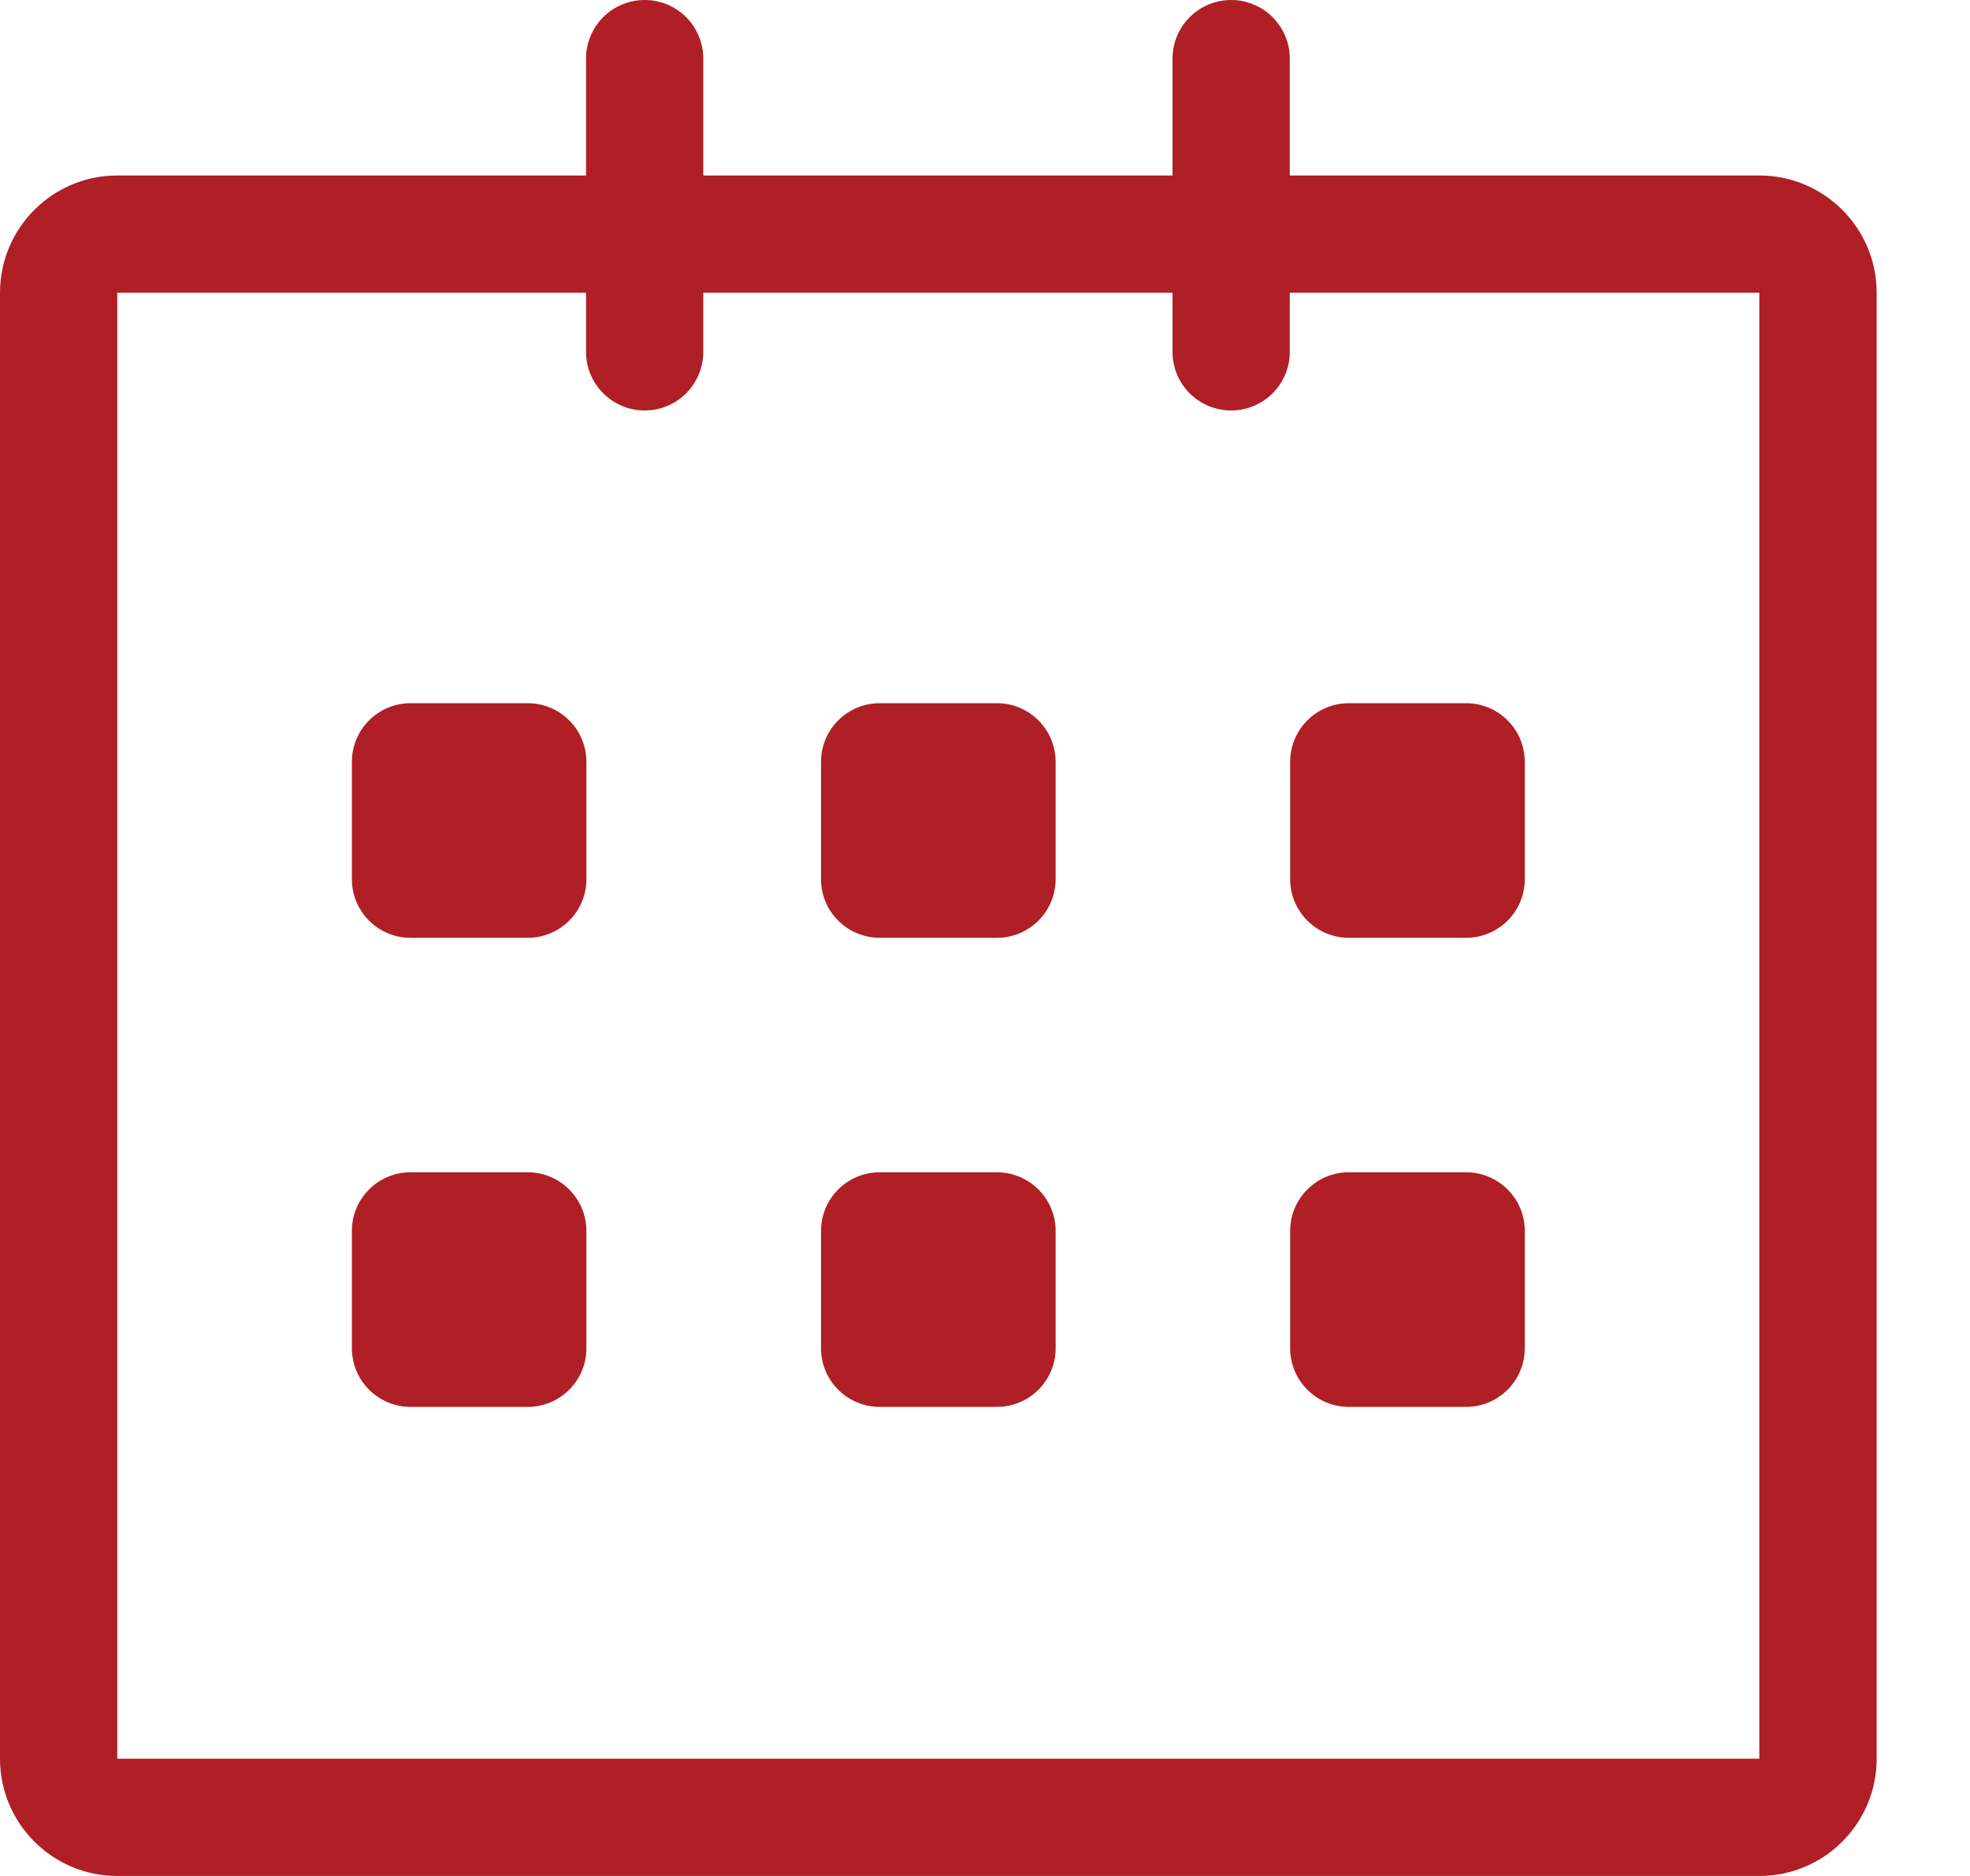 <svg width="21" height="20" viewBox="0 0 21 20" fill="none" xmlns="http://www.w3.org/2000/svg">
<path d="M18.754 1.871L13.749 1.871V0.625C13.749 0.28 13.469 0 13.124 0C12.778 0 12.499 0.28 12.499 0.625V1.871H7.497V0.625C7.497 0.28 7.218 0 6.872 0C6.527 0 6.247 0.28 6.247 0.625V1.871H1.25C0.56 1.871 0 2.431 0 3.121V18.75C0 19.44 0.56 20 1.25 20H18.754C19.445 20 20.005 19.44 20.005 18.75V3.121C20.005 2.431 19.445 1.871 18.754 1.871ZM18.754 18.75H1.25V3.121H6.247V3.751C6.247 4.096 6.527 4.376 6.872 4.376C7.218 4.376 7.497 4.096 7.497 3.751V3.121H12.499V3.751C12.499 4.097 12.778 4.376 13.124 4.376C13.469 4.376 13.749 4.097 13.749 3.751V3.121H18.754V18.75ZM14.378 9.998H15.629C15.974 9.998 16.254 9.718 16.254 9.373V8.123C16.254 7.777 15.974 7.497 15.629 7.497H14.378C14.033 7.497 13.753 7.777 13.753 8.123V9.373C13.753 9.718 14.033 9.998 14.378 9.998ZM14.378 14.999H15.629C15.974 14.999 16.254 14.719 16.254 14.374V13.123C16.254 12.778 15.974 12.498 15.629 12.498H14.378C14.033 12.498 13.753 12.778 13.753 13.123V14.374C13.753 14.719 14.033 14.999 14.378 14.999ZM10.627 12.498H9.377C9.032 12.498 8.752 12.778 8.752 13.123V14.374C8.752 14.719 9.032 14.999 9.377 14.999H10.627C10.973 14.999 11.253 14.719 11.253 14.374V13.123C11.253 12.779 10.973 12.498 10.627 12.498ZM10.627 7.497H9.377C9.032 7.497 8.752 7.777 8.752 8.123V9.373C8.752 9.718 9.032 9.998 9.377 9.998H10.627C10.973 9.998 11.253 9.718 11.253 9.373V8.123C11.253 7.777 10.973 7.497 10.627 7.497ZM5.626 7.497H4.376C4.031 7.497 3.751 7.777 3.751 8.123V9.373C3.751 9.718 4.031 9.998 4.376 9.998H5.626C5.971 9.998 6.251 9.718 6.251 9.373V8.123C6.251 7.777 5.971 7.497 5.626 7.497ZM5.626 12.498H4.376C4.031 12.498 3.751 12.778 3.751 13.123V14.374C3.751 14.719 4.031 14.999 4.376 14.999H5.626C5.971 14.999 6.251 14.719 6.251 14.374V13.123C6.251 12.779 5.971 12.498 5.626 12.498Z" fill="#AF1F25"/>
</svg>
